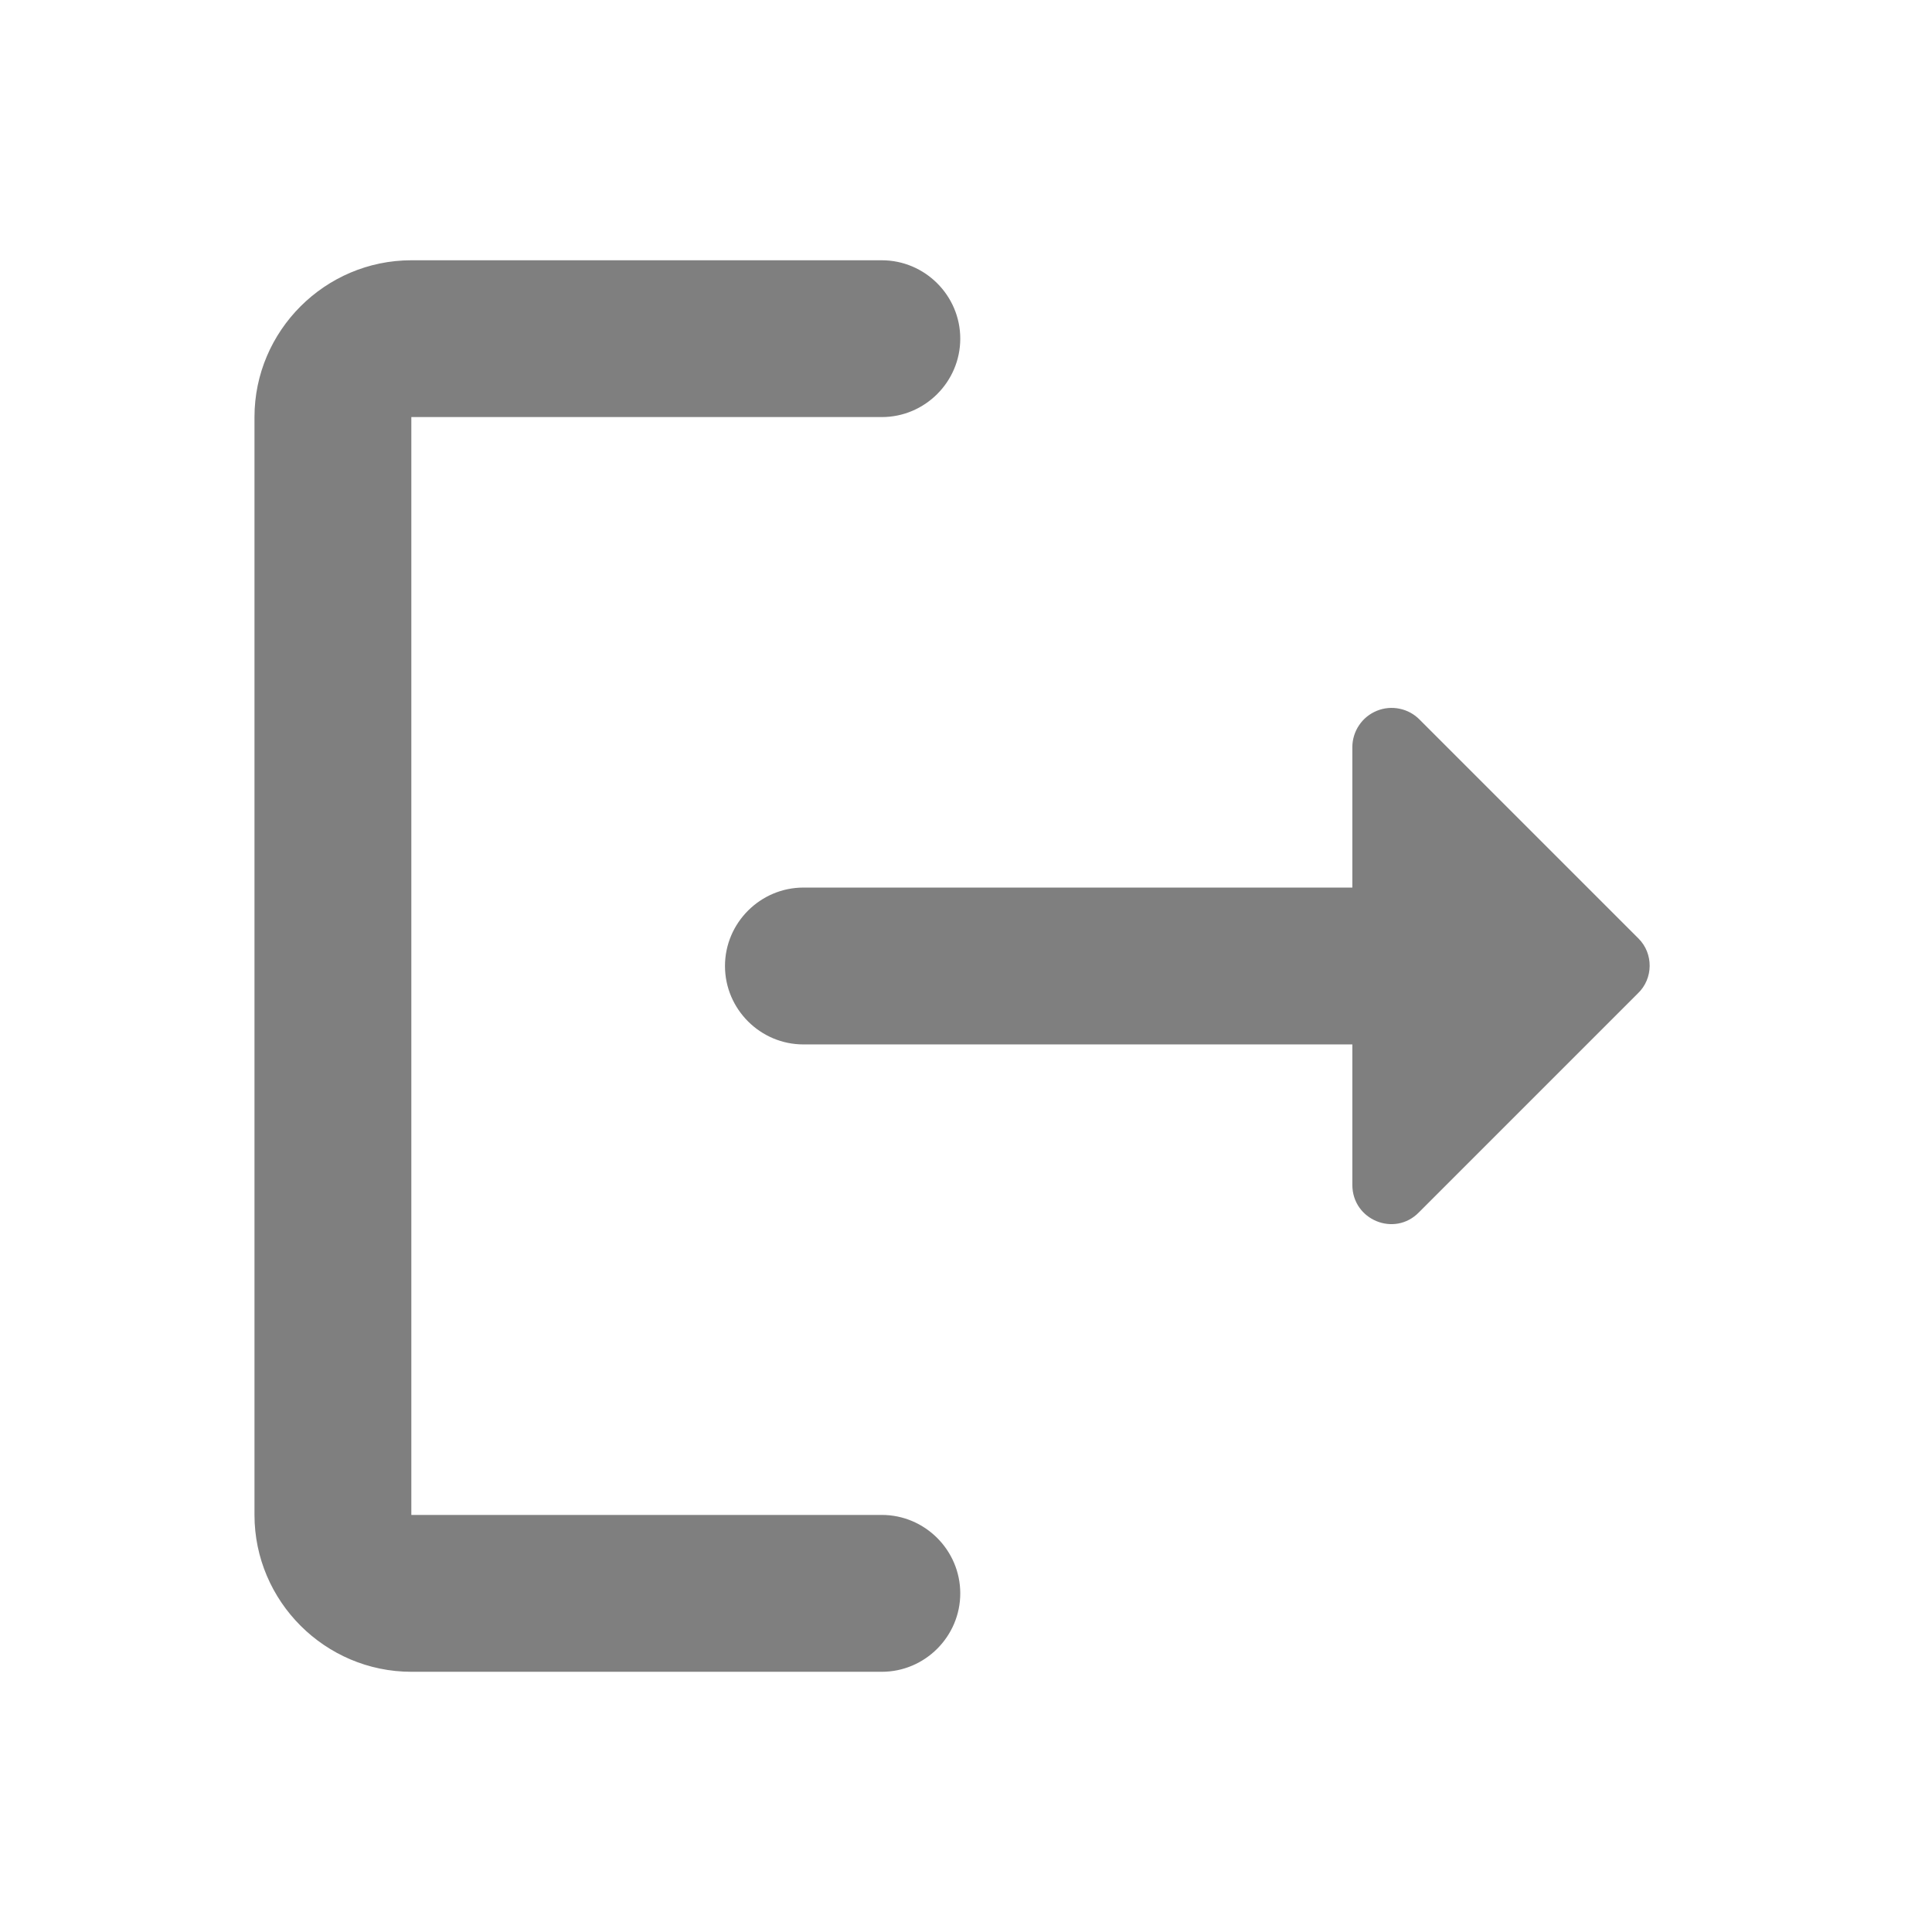 <svg width="32" height="32" viewBox="0 0 32 32" fill="none" xmlns="http://www.w3.org/2000/svg">
<path d="M6.813 6.908H14.606C15.32 6.908 15.905 6.324 15.905 5.609C15.905 4.895 15.32 4.311 14.606 4.311H6.813C5.384 4.311 4.215 5.48 4.215 6.908V25.092C4.215 26.521 5.384 27.69 6.813 27.69H14.606C15.32 27.69 15.905 27.105 15.905 26.391C15.905 25.677 15.32 25.092 14.606 25.092H6.813V6.908Z" fill="black" fill-opacity="0.5"/>
<path d="M27.14 15.546L23.516 11.922C23.426 11.829 23.31 11.765 23.183 11.739C23.056 11.712 22.925 11.724 22.805 11.773C22.685 11.822 22.582 11.905 22.51 12.013C22.438 12.12 22.399 12.247 22.399 12.377V14.701H13.307C12.593 14.701 12.008 15.286 12.008 16C12.008 16.715 12.593 17.299 13.307 17.299H22.399V19.624C22.399 20.209 23.101 20.494 23.503 20.079L27.127 16.455C27.387 16.208 27.387 15.793 27.14 15.546Z" fill="black" fill-opacity="0.5"/>
</svg>
